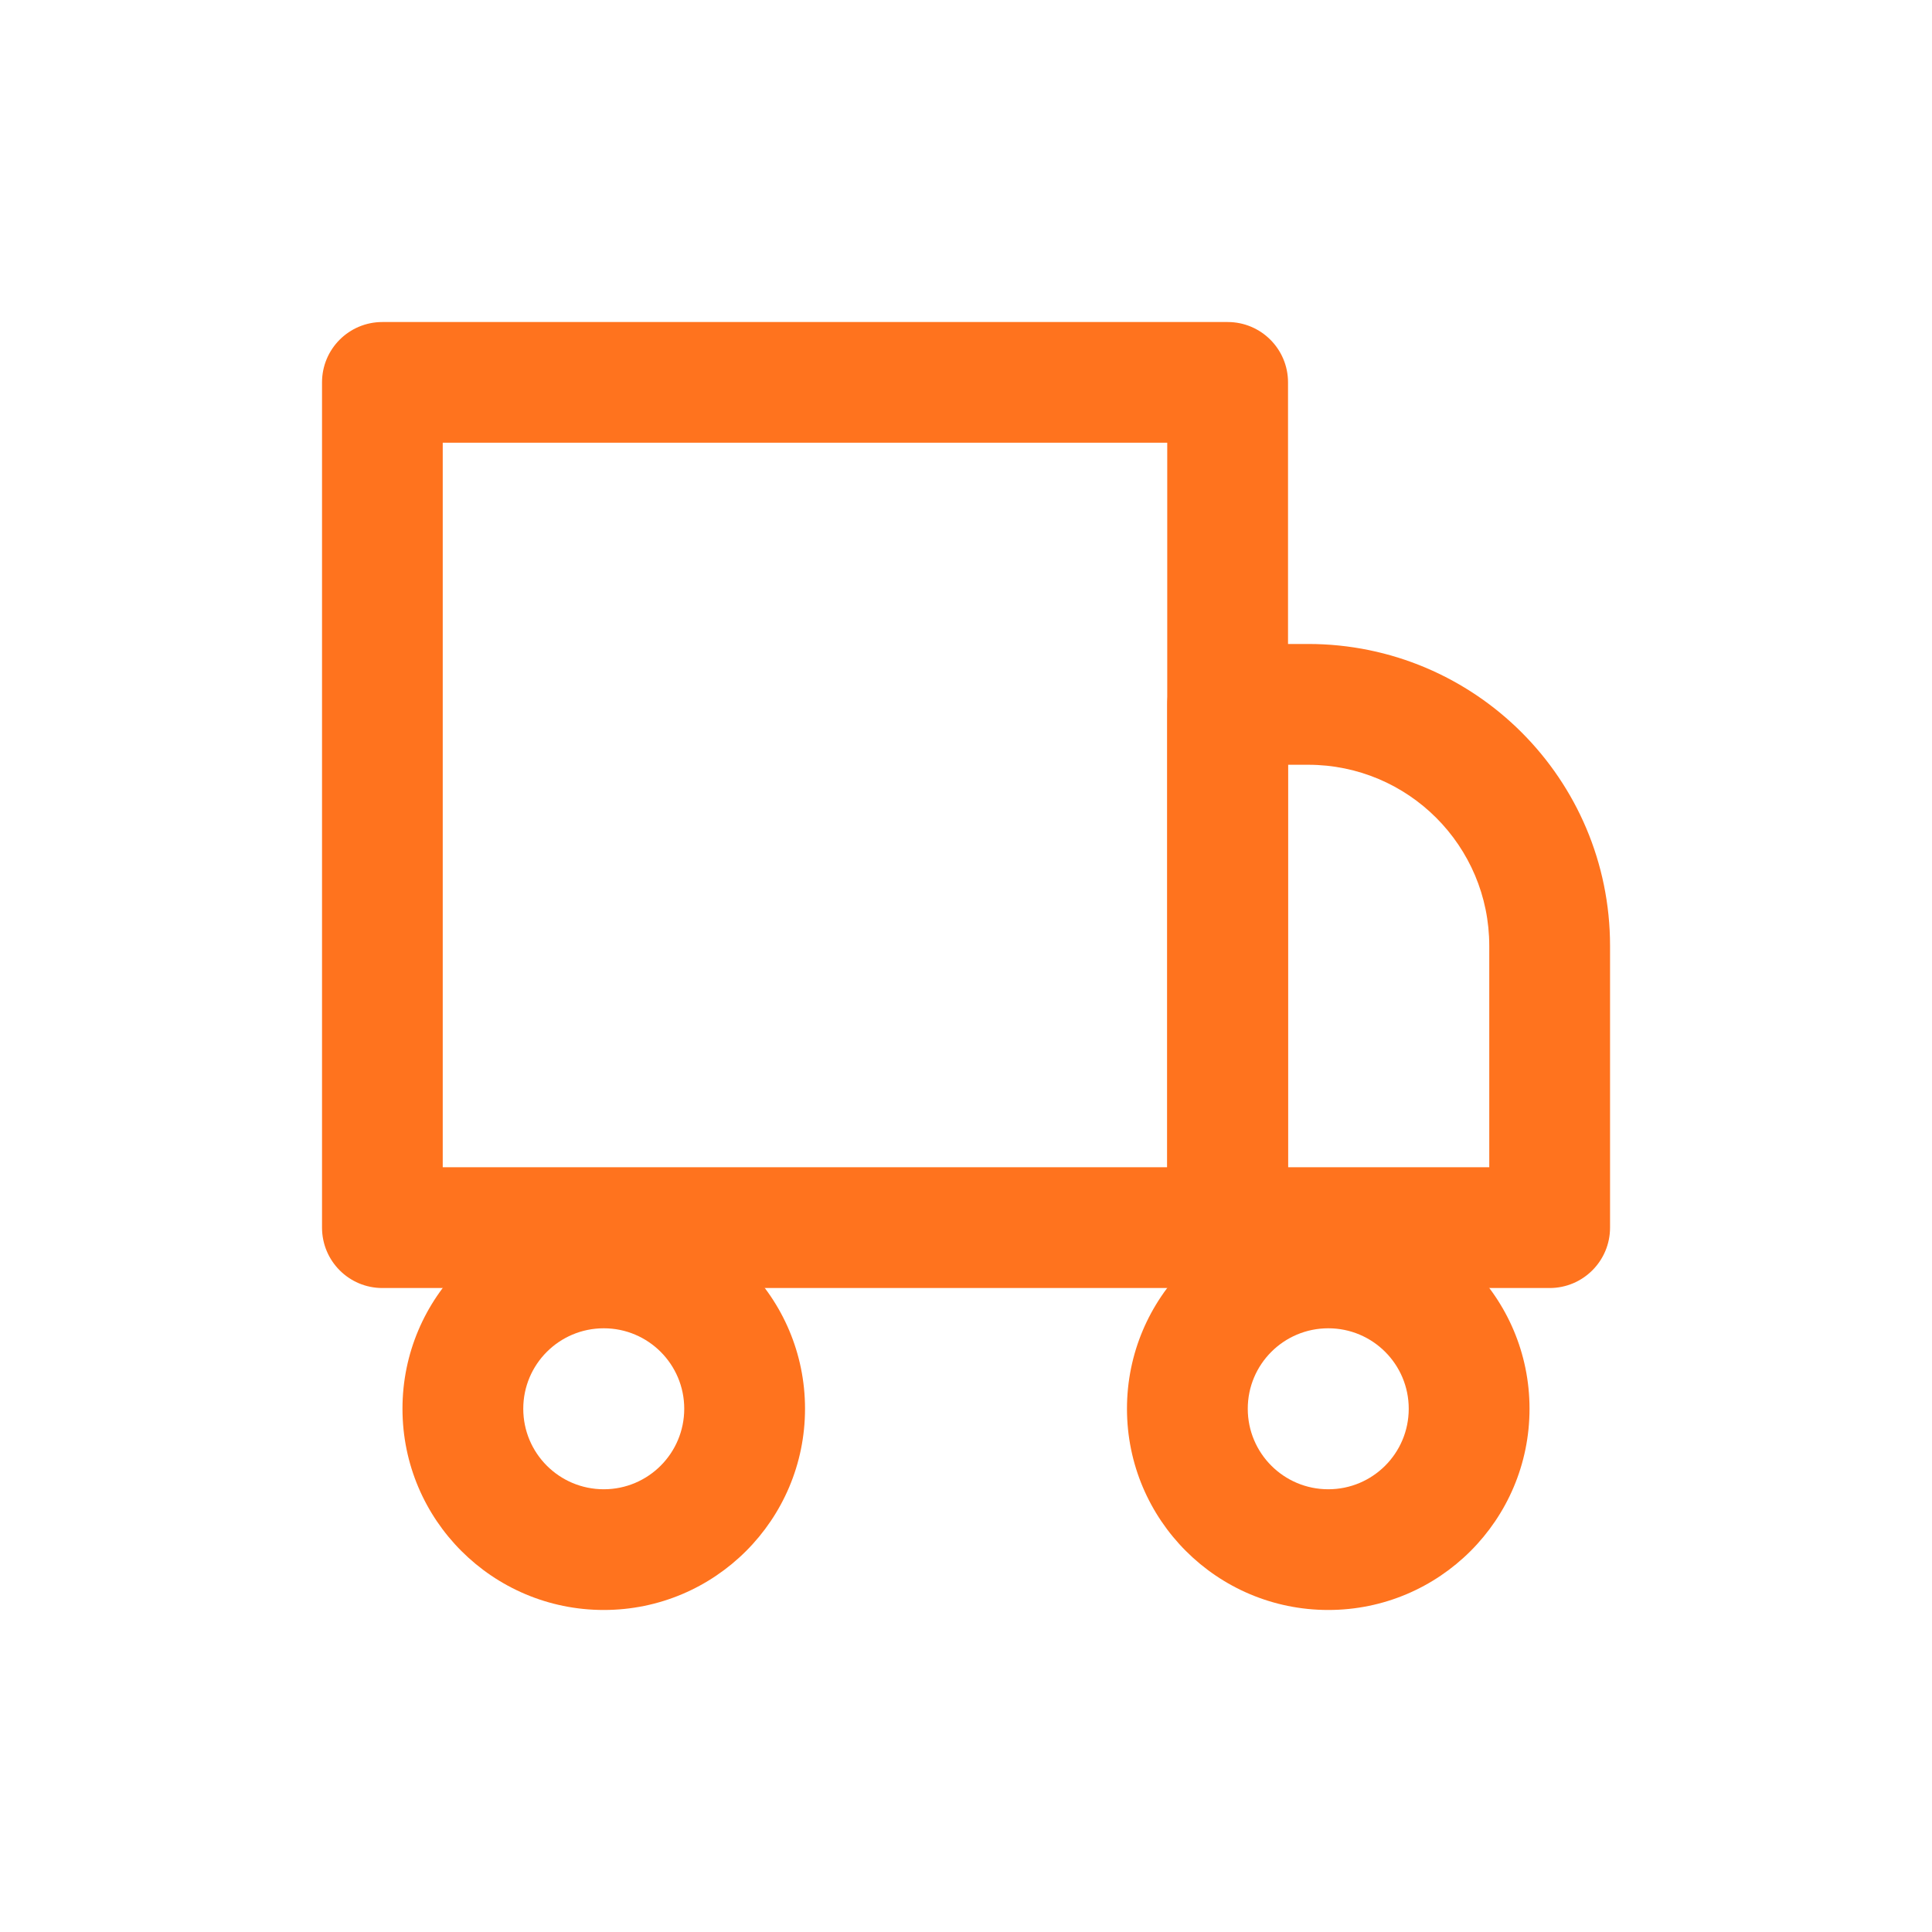 <svg width="25" height="25" viewBox="0 0 25 25" fill="none" xmlns="http://www.w3.org/2000/svg" id="report-three" >
<path fill-rule="evenodd" clip-rule="evenodd" d="M4.167 4.948C4.167 4.516 4.516 4.167 4.948 4.167H15.886C16.317 4.167 16.667 4.516 16.667 4.948V15.885C16.667 16.317 16.317 16.667 15.886 16.667H4.948C4.516 16.667 4.167 16.317 4.167 15.885V4.948ZM5.729 5.729V15.104H15.104V5.729H5.729Z" fill="#FF731E"/>
<path fill-rule="evenodd" clip-rule="evenodd" d="M7.813 17.188C7.237 17.188 6.771 17.654 6.771 18.229C6.771 18.805 7.237 19.271 7.813 19.271C8.388 19.271 8.854 18.805 8.854 18.229C8.854 17.654 8.388 17.188 7.813 17.188ZM5.208 18.229C5.208 16.791 6.374 15.625 7.813 15.625C9.251 15.625 10.417 16.791 10.417 18.229C10.417 19.667 9.251 20.833 7.813 20.833C6.374 20.833 5.208 19.667 5.208 18.229Z" fill="#FF731E"/>
<path fill-rule="evenodd" clip-rule="evenodd" d="M17.188 17.188C16.612 17.188 16.146 17.654 16.146 18.229C16.146 18.805 16.612 19.271 17.188 19.271C17.763 19.271 18.229 18.805 18.229 18.229C18.229 17.654 17.763 17.188 17.188 17.188ZM14.583 18.229C14.583 16.791 15.749 15.625 17.188 15.625C18.626 15.625 19.792 16.791 19.792 18.229C19.792 19.667 18.626 20.833 17.188 20.833C15.749 20.833 14.583 19.667 14.583 18.229Z" fill="#FF731E"/>
<path fill-rule="evenodd" clip-rule="evenodd" d="M15.104 9.115C15.104 8.683 15.454 8.333 15.885 8.333H16.927C19.085 8.333 20.834 10.082 20.834 12.24V15.885C20.834 16.317 20.484 16.667 20.052 16.667H15.885C15.454 16.667 15.104 16.317 15.104 15.885V9.115ZM16.667 9.896V15.104H19.271V12.24C19.271 10.945 18.222 9.896 16.927 9.896H16.667Z" fill="#FF731E"/>
</svg>
